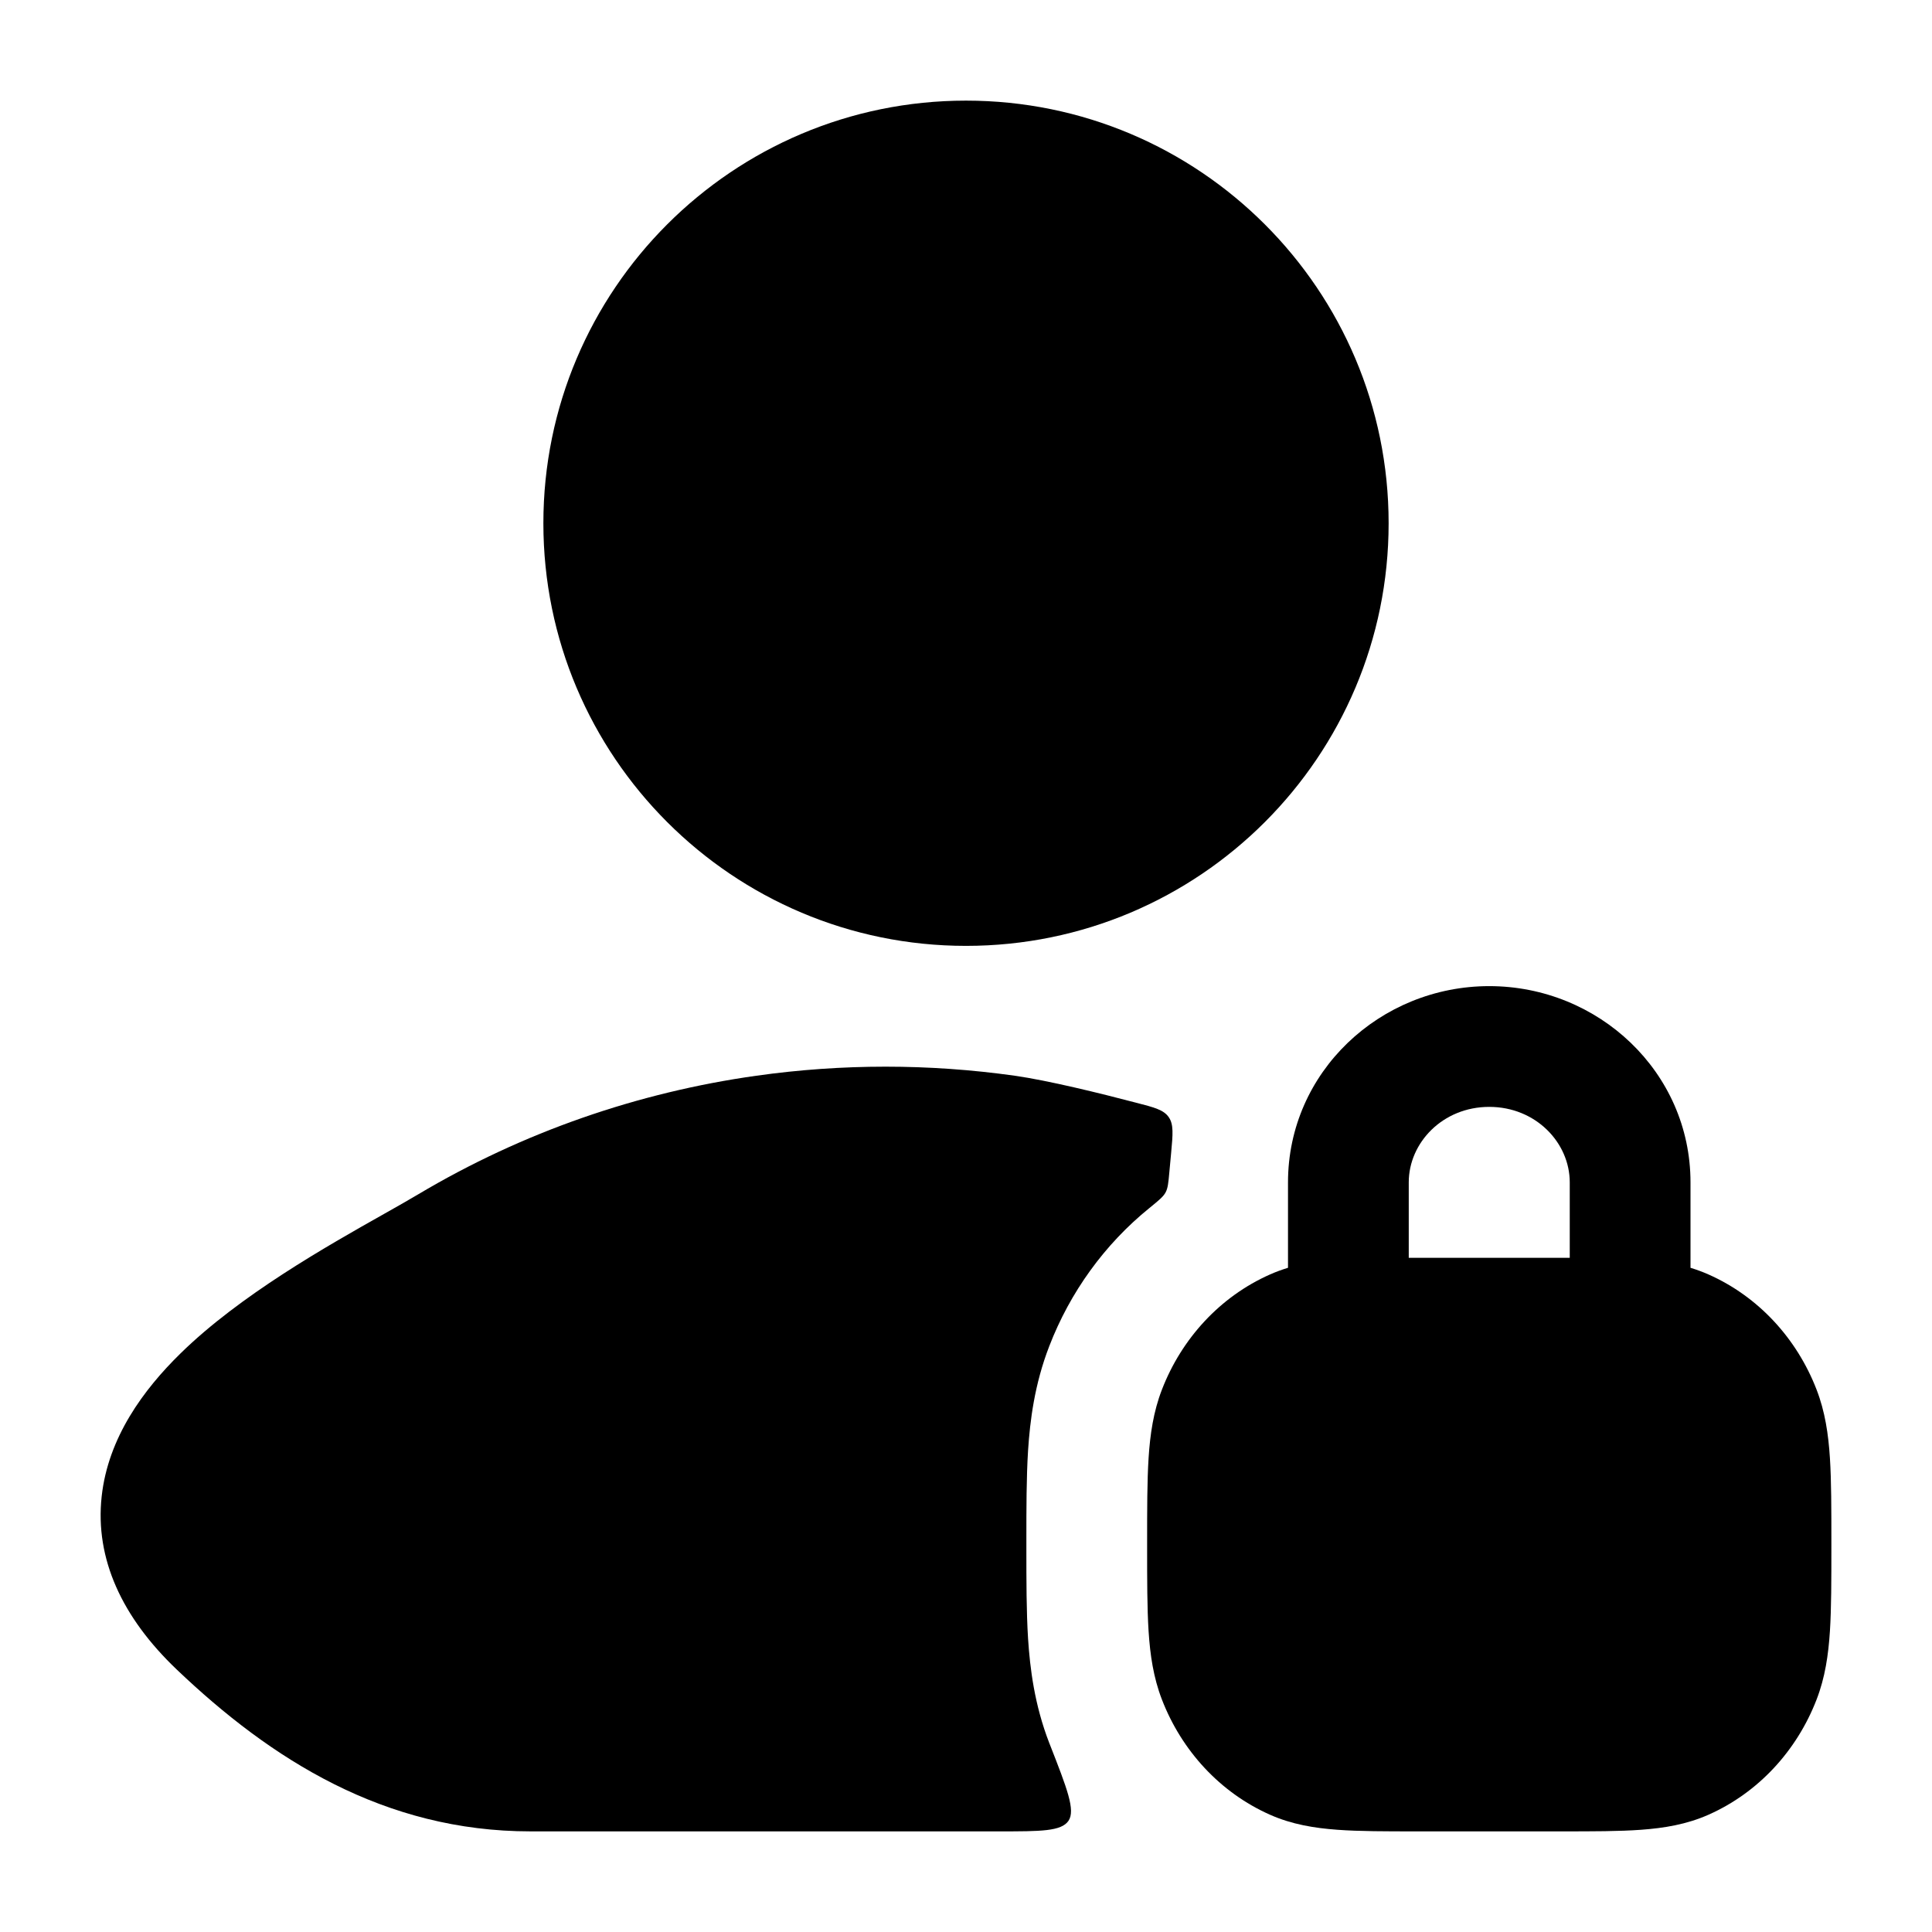 <svg width="24" height="24" viewBox="0 0 24 24" xmlns="http://www.w3.org/2000/svg">
    <path class="pr-icon-bulk-primary" fill-rule="evenodd" clip-rule="evenodd" d="M16 15.749V14.688C16 13.316 17.145 12.25 18.5 12.25C19.855 12.25 21 13.316 21 14.688V15.749C21.075 15.772 21.15 15.799 21.224 15.832C21.844 16.107 22.321 16.628 22.566 17.262C22.672 17.536 22.713 17.817 22.732 18.114C22.75 18.399 22.75 18.747 22.75 19.164V19.211C22.75 19.628 22.75 19.976 22.732 20.261C22.713 20.558 22.672 20.839 22.566 21.113C22.321 21.747 21.844 22.268 21.224 22.543C20.951 22.664 20.673 22.709 20.387 22.73C20.116 22.75 19.787 22.75 19.401 22.75H17.599C17.213 22.75 16.884 22.75 16.613 22.73C16.327 22.709 16.048 22.664 15.776 22.543C15.156 22.268 14.679 21.747 14.434 21.113C14.328 20.839 14.287 20.558 14.268 20.261C14.25 19.976 14.25 19.628 14.25 19.211V19.164C14.25 18.747 14.25 18.399 14.268 18.114C14.287 17.817 14.328 17.536 14.434 17.262C14.679 16.628 15.156 16.107 15.776 15.832C15.85 15.799 15.925 15.772 16 15.749ZM17.5 14.688C17.5 14.195 17.922 13.75 18.5 13.75C19.078 13.75 19.5 14.195 19.5 14.688V15.625C19.467 15.625 19.434 15.625 19.401 15.625H17.599C17.565 15.625 17.532 15.625 17.5 15.625V14.688Z" />
    <g class="pr-icon-bulk-secondary">
        <path class="pr-icon-bulk-primary"     d="M12 1.25C9.101 1.25 6.75 3.6 6.75 6.5C6.75 9.399 9.101 11.75 12 11.75C14.9 11.75 17.25 9.399 17.25 6.5C17.25 3.6 14.9 1.25 12 1.25Z"     />
        <path class="pr-icon-bulk-primary"     d="M14.518 13.877C14.455 13.787 14.341 13.757 14.112 13.698C13.667 13.581 13.016 13.421 12.605 13.363C11.541 13.213 10.46 13.213 9.396 13.363C7.931 13.569 6.499 14.06 5.194 14.837C5.078 14.906 4.934 14.988 4.772 15.079C4.059 15.481 2.981 16.089 2.243 16.812C1.781 17.264 1.343 17.859 1.263 18.589C1.178 19.365 1.517 20.093 2.196 20.74C3.367 21.856 4.773 22.75 6.591 22.75H12.416C12.928 22.75 13.183 22.75 13.273 22.619C13.362 22.488 13.255 22.216 13.043 21.674L13.035 21.654C12.85 21.177 12.795 20.724 12.771 20.356C12.75 20.023 12.75 19.634 12.75 19.246V19.129C12.75 18.741 12.75 18.352 12.771 18.019C12.795 17.651 12.85 17.198 13.035 16.721C13.292 16.055 13.719 15.459 14.279 15.006C14.393 14.913 14.45 14.867 14.479 14.813C14.508 14.76 14.514 14.694 14.526 14.562L14.548 14.325C14.57 14.087 14.581 13.968 14.518 13.877Z"     />
    </g>
</svg>
